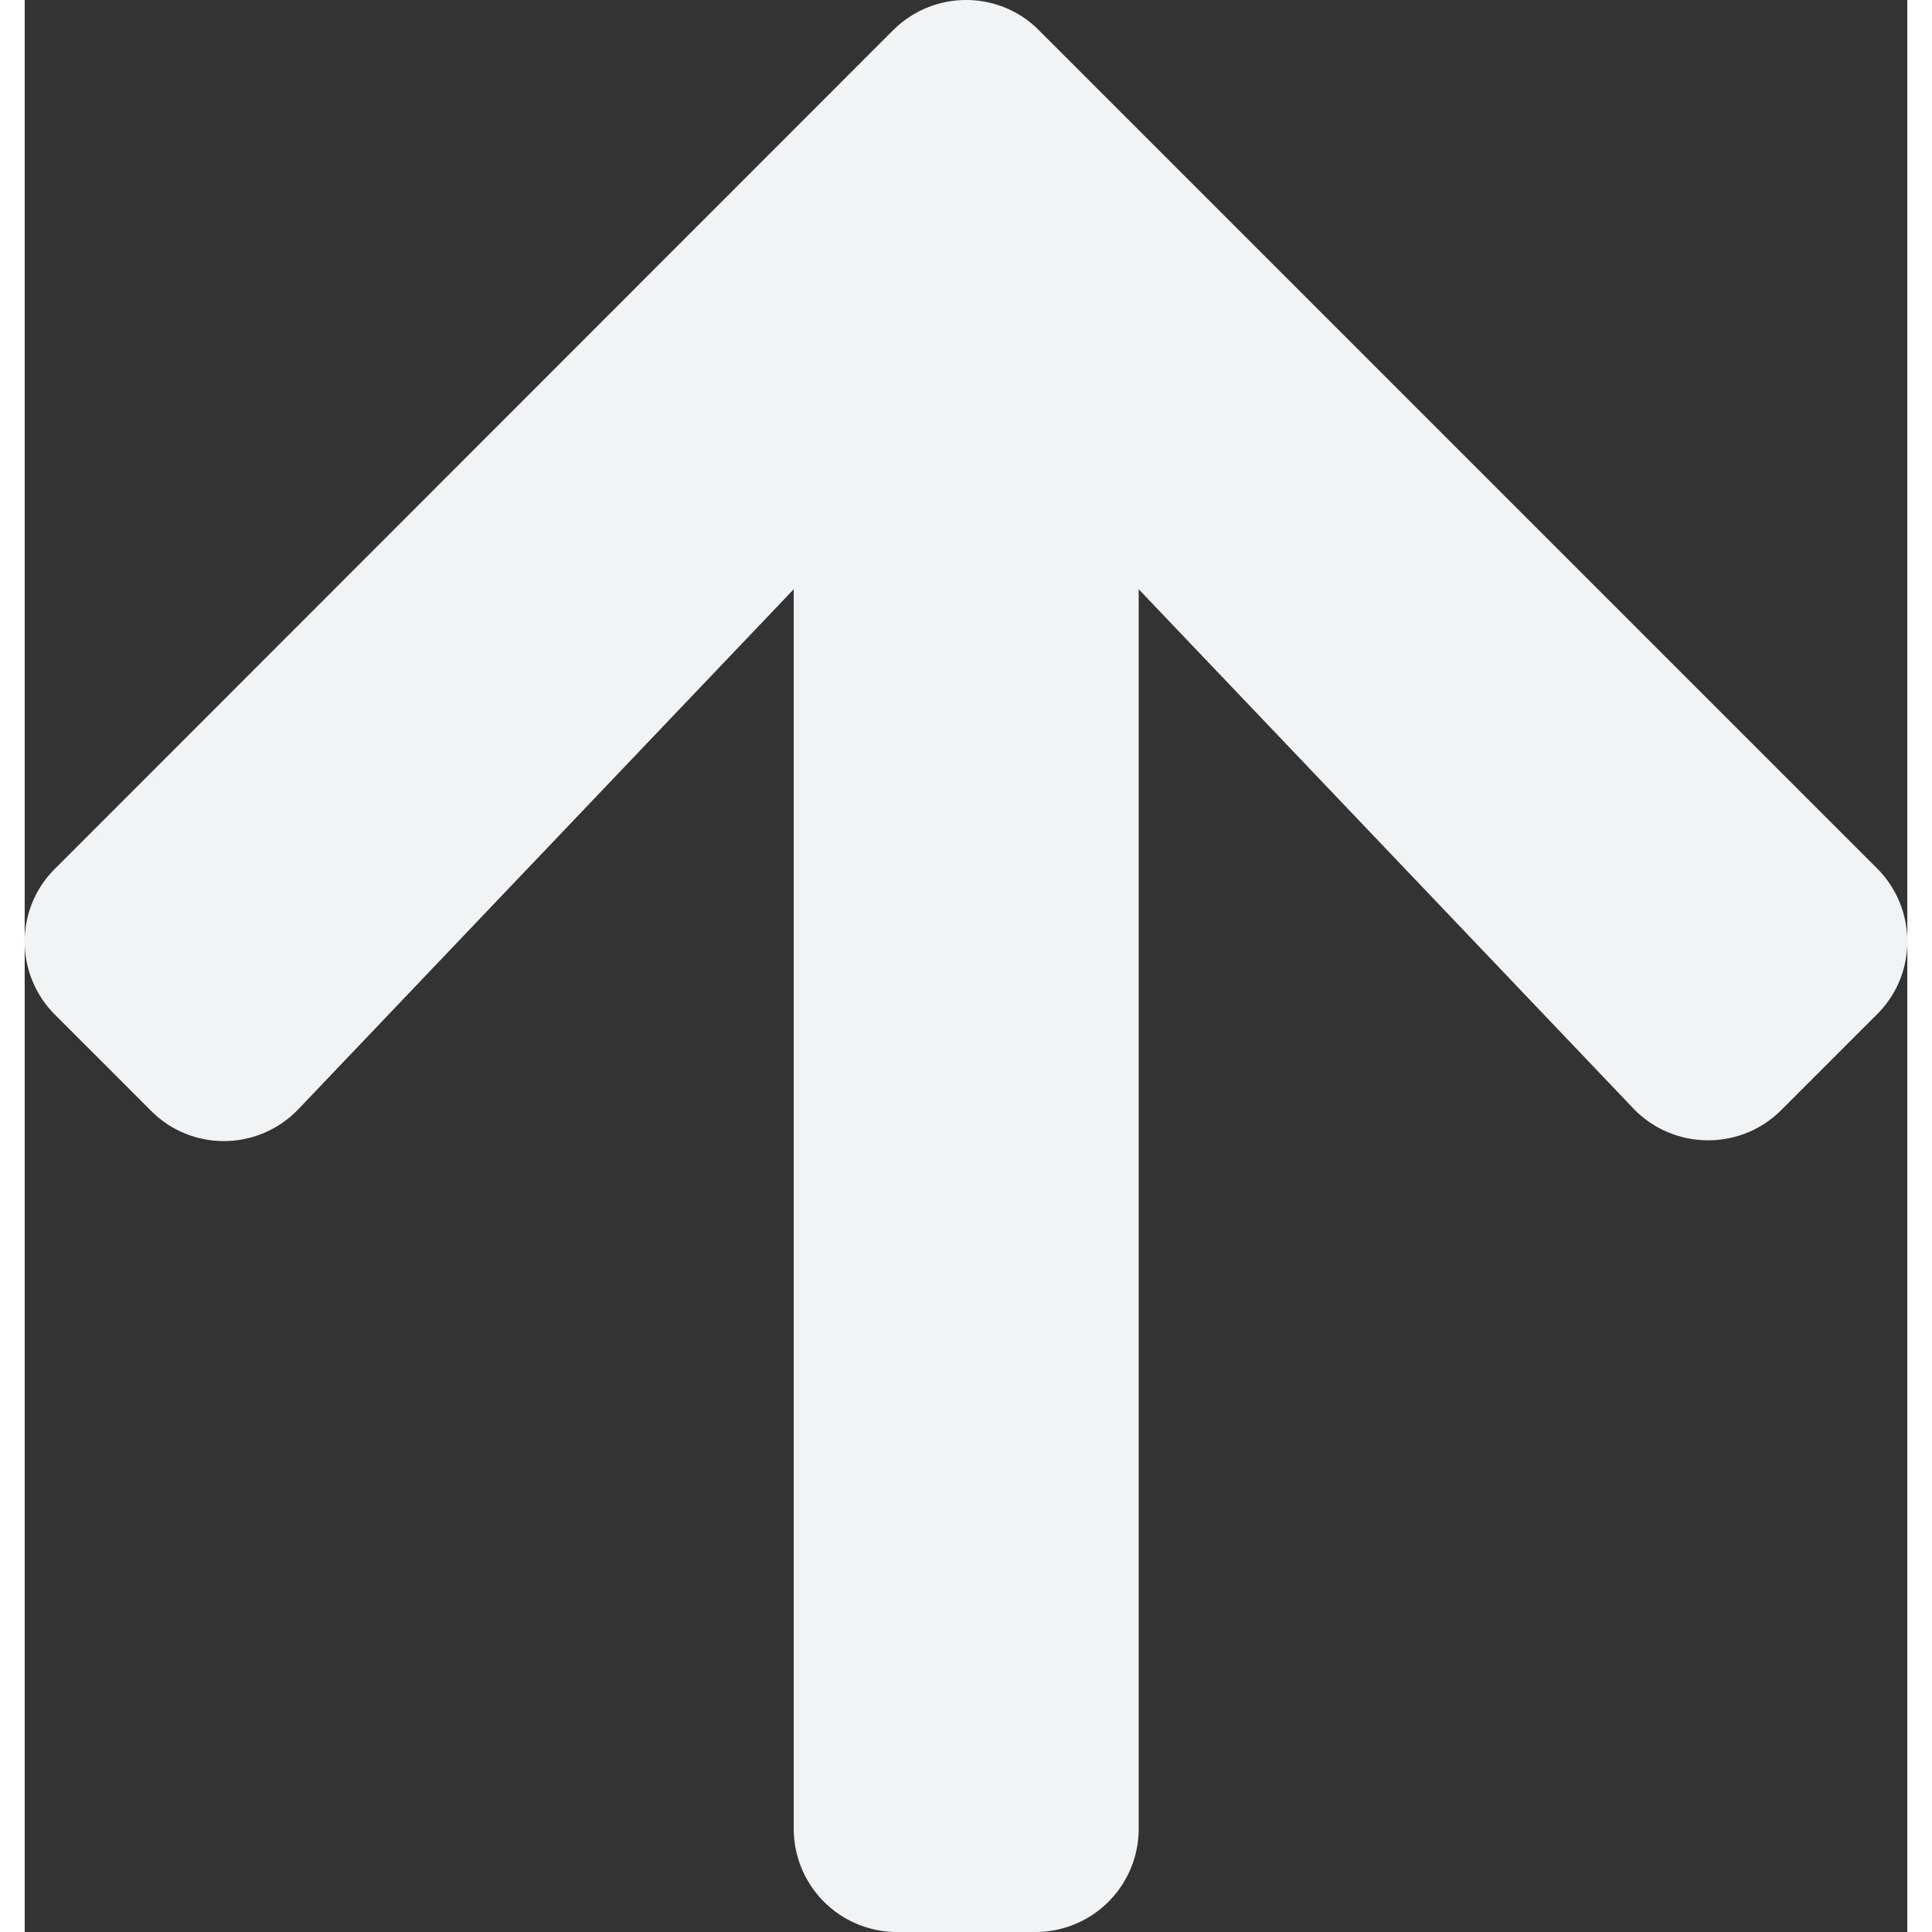 <svg xmlns="http://www.w3.org/2000/svg" width="20" height="20" viewBox="0 0 426.367 437.549">
  <rect x="0" y="0" width="426.367" height="437.549" fill="#333333" stroke="none"/>
  <path
    d="M28.564 251.514l-21.68-21.68c-9.18-9.18-9.18-24.023 0-33.105L196.631 6.885c9.18-9.18 24.023-9.18 33.105 0l189.746 189.746c9.18 9.18 9.18 24.023 0 33.105l-21.68 21.68c-9.277 9.277-24.414 9.082-33.496-.391L252.295 133.447v280.664a23.382 23.382 0 0 1-23.438 23.438h-31.25a23.382 23.382 0 0 1-23.438-23.438V133.447L62.061 251.123c-9.082 9.57-24.219 9.766-33.497.391z"
    fill="#f2f3f4"
  />
</svg>
